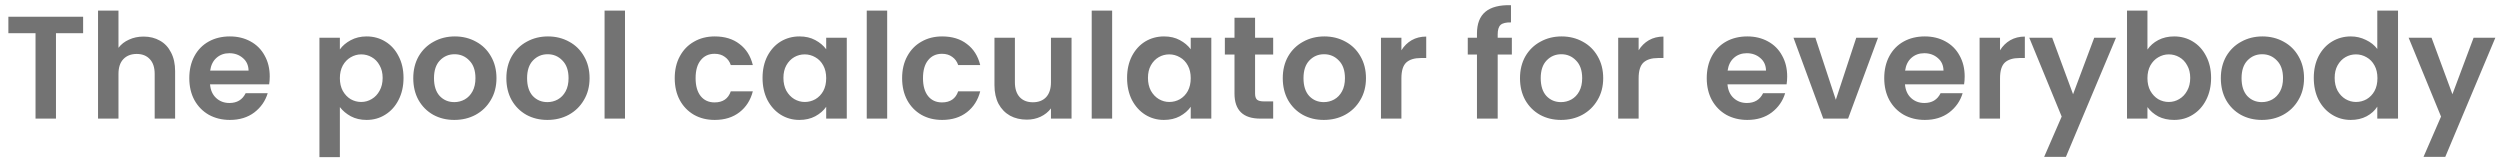 <svg xmlns="http://www.w3.org/2000/svg" width="274" height="18" fill="none" viewBox="0 0 274 18"><path fill="#737373" d="M9.11 1.832V3.64H6.134V13H3.894V3.64H0.918V1.832H9.11ZM15.737 4.008C16.409 4.008 17.006 4.157 17.529 4.456C18.051 4.744 18.457 5.176 18.745 5.752C19.043 6.317 19.193 7 19.193 7.8V13H16.953V8.104C16.953 7.4 16.777 6.861 16.425 6.488C16.073 6.104 15.593 5.912 14.985 5.912C14.366 5.912 13.875 6.104 13.513 6.488C13.161 6.861 12.985 7.4 12.985 8.104V13H10.745V1.16H12.985V5.24C13.273 4.856 13.657 4.557 14.137 4.344C14.617 4.12 15.15 4.008 15.737 4.008ZM29.563 8.376C29.563 8.696 29.541 8.984 29.499 9.24H23.019C23.072 9.88 23.296 10.381 23.691 10.744C24.085 11.107 24.571 11.288 25.147 11.288C25.979 11.288 26.571 10.931 26.923 10.216H29.339C29.083 11.069 28.592 11.773 27.867 12.328C27.141 12.872 26.251 13.144 25.195 13.144C24.341 13.144 23.573 12.957 22.891 12.584C22.219 12.2 21.691 11.661 21.307 10.968C20.933 10.275 20.747 9.475 20.747 8.568C20.747 7.651 20.933 6.845 21.307 6.152C21.68 5.459 22.203 4.925 22.875 4.552C23.547 4.179 24.32 3.992 25.195 3.992C26.037 3.992 26.789 4.173 27.451 4.536C28.123 4.899 28.64 5.416 29.003 6.088C29.376 6.749 29.563 7.512 29.563 8.376ZM27.243 7.736C27.232 7.16 27.024 6.701 26.619 6.36C26.213 6.008 25.717 5.832 25.131 5.832C24.576 5.832 24.107 6.003 23.723 6.344C23.349 6.675 23.12 7.139 23.035 7.736H27.243ZM37.25 5.416C37.538 5.011 37.933 4.675 38.434 4.408C38.946 4.131 39.528 3.992 40.178 3.992C40.936 3.992 41.618 4.179 42.226 4.552C42.845 4.925 43.33 5.459 43.682 6.152C44.045 6.835 44.226 7.629 44.226 8.536C44.226 9.443 44.045 10.248 43.682 10.952C43.33 11.645 42.845 12.184 42.226 12.568C41.618 12.952 40.936 13.144 40.178 13.144C39.528 13.144 38.952 13.011 38.45 12.744C37.96 12.477 37.56 12.141 37.25 11.736V17.224H35.01V4.136H37.25V5.416ZM41.938 8.536C41.938 8.003 41.826 7.544 41.602 7.16C41.389 6.765 41.101 6.467 40.738 6.264C40.386 6.061 40.002 5.96 39.586 5.96C39.181 5.96 38.797 6.067 38.434 6.28C38.082 6.483 37.794 6.781 37.57 7.176C37.357 7.571 37.25 8.035 37.25 8.568C37.25 9.101 37.357 9.565 37.57 9.96C37.794 10.355 38.082 10.659 38.434 10.872C38.797 11.075 39.181 11.176 39.586 11.176C40.002 11.176 40.386 11.069 40.738 10.856C41.101 10.643 41.389 10.339 41.602 9.944C41.826 9.549 41.938 9.08 41.938 8.536ZM49.79 13.144C48.937 13.144 48.169 12.957 47.486 12.584C46.803 12.2 46.265 11.661 45.87 10.968C45.486 10.275 45.294 9.475 45.294 8.568C45.294 7.661 45.491 6.861 45.886 6.168C46.291 5.475 46.841 4.941 47.534 4.568C48.227 4.184 49.001 3.992 49.854 3.992C50.707 3.992 51.481 4.184 52.174 4.568C52.867 4.941 53.411 5.475 53.806 6.168C54.211 6.861 54.414 7.661 54.414 8.568C54.414 9.475 54.206 10.275 53.79 10.968C53.385 11.661 52.83 12.2 52.126 12.584C51.433 12.957 50.654 13.144 49.79 13.144ZM49.79 11.192C50.195 11.192 50.574 11.096 50.926 10.904C51.289 10.701 51.577 10.403 51.79 10.008C52.003 9.613 52.11 9.133 52.11 8.568C52.11 7.725 51.886 7.08 51.438 6.632C51.001 6.173 50.462 5.944 49.822 5.944C49.182 5.944 48.643 6.173 48.206 6.632C47.779 7.08 47.566 7.725 47.566 8.568C47.566 9.411 47.774 10.061 48.19 10.52C48.617 10.968 49.15 11.192 49.79 11.192ZM59.993 13.144C59.14 13.144 58.372 12.957 57.689 12.584C57.007 12.2 56.468 11.661 56.073 10.968C55.689 10.275 55.497 9.475 55.497 8.568C55.497 7.661 55.694 6.861 56.089 6.168C56.495 5.475 57.044 4.941 57.737 4.568C58.431 4.184 59.204 3.992 60.057 3.992C60.91 3.992 61.684 4.184 62.377 4.568C63.071 4.941 63.614 5.475 64.009 6.168C64.415 6.861 64.617 7.661 64.617 8.568C64.617 9.475 64.409 10.275 63.993 10.968C63.588 11.661 63.033 12.2 62.329 12.584C61.636 12.957 60.857 13.144 59.993 13.144ZM59.993 11.192C60.398 11.192 60.777 11.096 61.129 10.904C61.492 10.701 61.78 10.403 61.993 10.008C62.206 9.613 62.313 9.133 62.313 8.568C62.313 7.725 62.089 7.08 61.641 6.632C61.204 6.173 60.665 5.944 60.025 5.944C59.385 5.944 58.846 6.173 58.409 6.632C57.983 7.08 57.769 7.725 57.769 8.568C57.769 9.411 57.977 10.061 58.393 10.52C58.82 10.968 59.353 11.192 59.993 11.192ZM68.5 1.16V13H66.26V1.16H68.5ZM73.95 8.568C73.95 7.651 74.136 6.851 74.51 6.168C74.883 5.475 75.4 4.941 76.062 4.568C76.723 4.184 77.481 3.992 78.334 3.992C79.433 3.992 80.339 4.269 81.054 4.824C81.779 5.368 82.264 6.136 82.51 7.128H80.094C79.966 6.744 79.747 6.445 79.438 6.232C79.139 6.008 78.766 5.896 78.318 5.896C77.678 5.896 77.171 6.131 76.798 6.6C76.424 7.059 76.238 7.715 76.238 8.568C76.238 9.411 76.424 10.067 76.798 10.536C77.171 10.995 77.678 11.224 78.318 11.224C79.225 11.224 79.817 10.819 80.094 10.008H82.51C82.264 10.968 81.779 11.731 81.054 12.296C80.329 12.861 79.422 13.144 78.334 13.144C77.481 13.144 76.723 12.957 76.062 12.584C75.4 12.2 74.883 11.667 74.51 10.984C74.136 10.291 73.95 9.485 73.95 8.568ZM83.575 8.536C83.575 7.64 83.751 6.845 84.103 6.152C84.466 5.459 84.951 4.925 85.559 4.552C86.177 4.179 86.865 3.992 87.623 3.992C88.284 3.992 88.86 4.125 89.351 4.392C89.852 4.659 90.252 4.995 90.551 5.4V4.136H92.807V13H90.551V11.704C90.263 12.12 89.863 12.467 89.351 12.744C88.85 13.011 88.268 13.144 87.607 13.144C86.86 13.144 86.177 12.952 85.559 12.568C84.951 12.184 84.466 11.645 84.103 10.952C83.751 10.248 83.575 9.443 83.575 8.536ZM90.551 8.568C90.551 8.024 90.444 7.56 90.231 7.176C90.017 6.781 89.73 6.483 89.367 6.28C89.004 6.067 88.615 5.96 88.199 5.96C87.783 5.96 87.399 6.061 87.047 6.264C86.695 6.467 86.407 6.765 86.183 7.16C85.969 7.544 85.863 8.003 85.863 8.536C85.863 9.069 85.969 9.539 86.183 9.944C86.407 10.339 86.695 10.643 87.047 10.856C87.409 11.069 87.793 11.176 88.199 11.176C88.615 11.176 89.004 11.075 89.367 10.872C89.73 10.659 90.017 10.36 90.231 9.976C90.444 9.581 90.551 9.112 90.551 8.568ZM97.235 1.16V13H94.995V1.16H97.235ZM98.872 8.568C98.872 7.651 99.058 6.851 99.432 6.168C99.805 5.475 100.322 4.941 100.984 4.568C101.645 4.184 102.402 3.992 103.256 3.992C104.354 3.992 105.261 4.269 105.976 4.824C106.701 5.368 107.186 6.136 107.432 7.128H105.016C104.888 6.744 104.669 6.445 104.36 6.232C104.061 6.008 103.688 5.896 103.24 5.896C102.6 5.896 102.093 6.131 101.72 6.6C101.346 7.059 101.16 7.715 101.16 8.568C101.16 9.411 101.346 10.067 101.72 10.536C102.093 10.995 102.6 11.224 103.24 11.224C104.146 11.224 104.738 10.819 105.016 10.008H107.432C107.186 10.968 106.701 11.731 105.976 12.296C105.25 12.861 104.344 13.144 103.256 13.144C102.402 13.144 101.645 12.957 100.984 12.584C100.322 12.2 99.805 11.667 99.432 10.984C99.058 10.291 98.872 9.485 98.872 8.568ZM117.441 4.136V13H115.185V11.88C114.897 12.264 114.518 12.568 114.049 12.792C113.59 13.005 113.089 13.112 112.545 13.112C111.851 13.112 111.238 12.968 110.705 12.68C110.171 12.381 109.75 11.949 109.441 11.384C109.142 10.808 108.993 10.125 108.993 9.336V4.136H111.233V9.016C111.233 9.72 111.409 10.264 111.761 10.648C112.113 11.021 112.593 11.208 113.201 11.208C113.819 11.208 114.305 11.021 114.657 10.648C115.009 10.264 115.185 9.72 115.185 9.016V4.136H117.441ZM121.891 1.16V13H119.651V1.16H121.891ZM123.528 8.536C123.528 7.64 123.704 6.845 124.056 6.152C124.419 5.459 124.904 4.925 125.512 4.552C126.131 4.179 126.819 3.992 127.576 3.992C128.237 3.992 128.813 4.125 129.304 4.392C129.805 4.659 130.205 4.995 130.504 5.4V4.136H132.76V13H130.504V11.704C130.216 12.12 129.816 12.467 129.304 12.744C128.803 13.011 128.221 13.144 127.56 13.144C126.813 13.144 126.131 12.952 125.512 12.568C124.904 12.184 124.419 11.645 124.056 10.952C123.704 10.248 123.528 9.443 123.528 8.536ZM130.504 8.568C130.504 8.024 130.397 7.56 130.184 7.176C129.971 6.781 129.683 6.483 129.32 6.28C128.957 6.067 128.568 5.96 128.152 5.96C127.736 5.96 127.352 6.061 127 6.264C126.648 6.467 126.36 6.765 126.136 7.16C125.923 7.544 125.816 8.003 125.816 8.536C125.816 9.069 125.923 9.539 126.136 9.944C126.36 10.339 126.648 10.643 127 10.856C127.363 11.069 127.747 11.176 128.152 11.176C128.568 11.176 128.957 11.075 129.32 10.872C129.683 10.659 129.971 10.36 130.184 9.976C130.397 9.581 130.504 9.112 130.504 8.568ZM137.556 5.976V10.264C137.556 10.563 137.625 10.781 137.764 10.92C137.913 11.048 138.158 11.112 138.5 11.112H139.54V13H138.132C136.244 13 135.3 12.083 135.3 10.248V5.976H134.244V4.136H135.3V1.944H137.556V4.136H139.54V5.976H137.556ZM145.087 13.144C144.234 13.144 143.466 12.957 142.783 12.584C142.1 12.2 141.562 11.661 141.167 10.968C140.783 10.275 140.591 9.475 140.591 8.568C140.591 7.661 140.788 6.861 141.183 6.168C141.588 5.475 142.138 4.941 142.831 4.568C143.524 4.184 144.298 3.992 145.151 3.992C146.004 3.992 146.778 4.184 147.471 4.568C148.164 4.941 148.708 5.475 149.103 6.168C149.508 6.861 149.711 7.661 149.711 8.568C149.711 9.475 149.503 10.275 149.087 10.968C148.682 11.661 148.127 12.2 147.423 12.584C146.73 12.957 145.951 13.144 145.087 13.144ZM145.087 11.192C145.492 11.192 145.871 11.096 146.223 10.904C146.586 10.701 146.874 10.403 147.087 10.008C147.3 9.613 147.407 9.133 147.407 8.568C147.407 7.725 147.183 7.08 146.735 6.632C146.298 6.173 145.759 5.944 145.119 5.944C144.479 5.944 143.94 6.173 143.503 6.632C143.076 7.08 142.863 7.725 142.863 8.568C142.863 9.411 143.071 10.061 143.487 10.52C143.914 10.968 144.447 11.192 145.087 11.192ZM153.594 5.512C153.882 5.043 154.255 4.675 154.714 4.408C155.183 4.141 155.717 4.008 156.314 4.008V6.36H155.722C155.018 6.36 154.485 6.525 154.122 6.856C153.77 7.187 153.594 7.763 153.594 8.584V13H151.354V4.136H153.594V5.512ZM165.699 5.976H164.147V13H161.875V5.976H160.867V4.136H161.875V3.688C161.875 2.6 162.185 1.8 162.803 1.288C163.422 0.776 164.355 0.536 165.603 0.568V2.456C165.059 2.445 164.681 2.536 164.467 2.728C164.254 2.92 164.147 3.267 164.147 3.768V4.136H165.699V5.976ZM171.087 13.144C170.234 13.144 169.466 12.957 168.783 12.584C168.1 12.2 167.562 11.661 167.167 10.968C166.783 10.275 166.591 9.475 166.591 8.568C166.591 7.661 166.788 6.861 167.183 6.168C167.588 5.475 168.138 4.941 168.831 4.568C169.524 4.184 170.298 3.992 171.151 3.992C172.004 3.992 172.778 4.184 173.471 4.568C174.164 4.941 174.708 5.475 175.103 6.168C175.508 6.861 175.711 7.661 175.711 8.568C175.711 9.475 175.503 10.275 175.087 10.968C174.682 11.661 174.127 12.2 173.423 12.584C172.73 12.957 171.951 13.144 171.087 13.144ZM171.087 11.192C171.492 11.192 171.871 11.096 172.223 10.904C172.586 10.701 172.874 10.403 173.087 10.008C173.3 9.613 173.407 9.133 173.407 8.568C173.407 7.725 173.183 7.08 172.735 6.632C172.298 6.173 171.759 5.944 171.119 5.944C170.479 5.944 169.94 6.173 169.503 6.632C169.076 7.08 168.863 7.725 168.863 8.568C168.863 9.411 169.071 10.061 169.487 10.52C169.914 10.968 170.447 11.192 171.087 11.192ZM179.594 5.512C179.882 5.043 180.255 4.675 180.714 4.408C181.183 4.141 181.717 4.008 182.314 4.008V6.36H181.722C181.018 6.36 180.485 6.525 180.122 6.856C179.77 7.187 179.594 7.763 179.594 8.584V13H177.354V4.136H179.594V5.512ZM195.875 8.376C195.875 8.696 195.854 8.984 195.811 9.24H189.331C189.385 9.88 189.609 10.381 190.003 10.744C190.398 11.107 190.883 11.288 191.459 11.288C192.291 11.288 192.883 10.931 193.235 10.216H195.651C195.395 11.069 194.905 11.773 194.179 12.328C193.454 12.872 192.563 13.144 191.507 13.144C190.654 13.144 189.886 12.957 189.203 12.584C188.531 12.2 188.003 11.661 187.619 10.968C187.246 10.275 187.059 9.475 187.059 8.568C187.059 7.651 187.246 6.845 187.619 6.152C187.993 5.459 188.515 4.925 189.187 4.552C189.859 4.179 190.633 3.992 191.507 3.992C192.35 3.992 193.102 4.173 193.763 4.536C194.435 4.899 194.953 5.416 195.315 6.088C195.689 6.749 195.875 7.512 195.875 8.376ZM193.555 7.736C193.545 7.16 193.337 6.701 192.931 6.36C192.526 6.008 192.03 5.832 191.443 5.832C190.889 5.832 190.419 6.003 190.035 6.344C189.662 6.675 189.433 7.139 189.347 7.736H193.555ZM201.206 10.936L203.446 4.136H205.83L202.55 13H199.83L196.566 4.136H198.966L201.206 10.936ZM215.328 8.376C215.328 8.696 215.307 8.984 215.264 9.24H208.784C208.838 9.88 209.062 10.381 209.456 10.744C209.851 11.107 210.336 11.288 210.912 11.288C211.744 11.288 212.336 10.931 212.688 10.216H215.104C214.848 11.069 214.358 11.773 213.632 12.328C212.907 12.872 212.016 13.144 210.96 13.144C210.107 13.144 209.339 12.957 208.656 12.584C207.984 12.2 207.456 11.661 207.072 10.968C206.699 10.275 206.512 9.475 206.512 8.568C206.512 7.651 206.699 6.845 207.072 6.152C207.446 5.459 207.968 4.925 208.64 4.552C209.312 4.179 210.086 3.992 210.96 3.992C211.803 3.992 212.555 4.173 213.216 4.536C213.888 4.899 214.406 5.416 214.768 6.088C215.142 6.749 215.328 7.512 215.328 8.376ZM213.008 7.736C212.998 7.16 212.79 6.701 212.384 6.36C211.979 6.008 211.483 5.832 210.896 5.832C210.342 5.832 209.872 6.003 209.488 6.344C209.115 6.675 208.886 7.139 208.8 7.736H213.008ZM219.203 5.512C219.491 5.043 219.865 4.675 220.323 4.408C220.793 4.141 221.326 4.008 221.923 4.008V6.36H221.331C220.627 6.36 220.094 6.525 219.731 6.856C219.379 7.187 219.203 7.763 219.203 8.584V13H216.963V4.136H219.203V5.512ZM231.912 4.136L226.424 17.192H224.04L225.96 12.776L222.408 4.136H224.92L227.208 10.328L229.528 4.136H231.912ZM235.36 5.432C235.648 5.005 236.042 4.659 236.544 4.392C237.056 4.125 237.637 3.992 238.288 3.992C239.045 3.992 239.728 4.179 240.336 4.552C240.954 4.925 241.44 5.459 241.792 6.152C242.154 6.835 242.336 7.629 242.336 8.536C242.336 9.443 242.154 10.248 241.792 10.952C241.44 11.645 240.954 12.184 240.336 12.568C239.728 12.952 239.045 13.144 238.288 13.144C237.626 13.144 237.045 13.016 236.544 12.76C236.053 12.493 235.658 12.152 235.36 11.736V13H233.12V1.16H235.36V5.432ZM240.048 8.536C240.048 8.003 239.936 7.544 239.712 7.16C239.498 6.765 239.21 6.467 238.848 6.264C238.496 6.061 238.112 5.96 237.696 5.96C237.29 5.96 236.906 6.067 236.544 6.28C236.192 6.483 235.904 6.781 235.68 7.176C235.466 7.571 235.36 8.035 235.36 8.568C235.36 9.101 235.466 9.565 235.68 9.96C235.904 10.355 236.192 10.659 236.544 10.872C236.906 11.075 237.29 11.176 237.696 11.176C238.112 11.176 238.496 11.069 238.848 10.856C239.21 10.643 239.498 10.339 239.712 9.944C239.936 9.549 240.048 9.08 240.048 8.536ZM247.899 13.144C247.046 13.144 246.278 12.957 245.595 12.584C244.913 12.2 244.374 11.661 243.979 10.968C243.595 10.275 243.403 9.475 243.403 8.568C243.403 7.661 243.601 6.861 243.995 6.168C244.401 5.475 244.95 4.941 245.643 4.568C246.337 4.184 247.11 3.992 247.963 3.992C248.817 3.992 249.59 4.184 250.283 4.568C250.977 4.941 251.521 5.475 251.915 6.168C252.321 6.861 252.523 7.661 252.523 8.568C252.523 9.475 252.315 10.275 251.899 10.968C251.494 11.661 250.939 12.2 250.235 12.584C249.542 12.957 248.763 13.144 247.899 13.144ZM247.899 11.192C248.305 11.192 248.683 11.096 249.035 10.904C249.398 10.701 249.686 10.403 249.899 10.008C250.113 9.613 250.219 9.133 250.219 8.568C250.219 7.725 249.995 7.08 249.547 6.632C249.11 6.173 248.571 5.944 247.931 5.944C247.291 5.944 246.753 6.173 246.315 6.632C245.889 7.08 245.675 7.725 245.675 8.568C245.675 9.411 245.883 10.061 246.299 10.52C246.726 10.968 247.259 11.192 247.899 11.192ZM253.59 8.536C253.59 7.64 253.766 6.845 254.118 6.152C254.481 5.459 254.972 4.925 255.591 4.552C256.209 4.179 256.897 3.992 257.655 3.992C258.231 3.992 258.78 4.12 259.303 4.376C259.825 4.621 260.241 4.952 260.551 5.368V1.16H262.823V13H260.551V11.688C260.273 12.125 259.884 12.477 259.383 12.744C258.881 13.011 258.3 13.144 257.639 13.144C256.892 13.144 256.209 12.952 255.591 12.568C254.972 12.184 254.481 11.645 254.118 10.952C253.766 10.248 253.59 9.443 253.59 8.536ZM260.567 8.568C260.567 8.024 260.46 7.56 260.247 7.176C260.033 6.781 259.745 6.483 259.383 6.28C259.02 6.067 258.631 5.96 258.215 5.96C257.799 5.96 257.415 6.061 257.062 6.264C256.711 6.467 256.423 6.765 256.199 7.16C255.985 7.544 255.879 8.003 255.879 8.536C255.879 9.069 255.985 9.539 256.199 9.944C256.423 10.339 256.711 10.643 257.062 10.856C257.425 11.069 257.809 11.176 258.215 11.176C258.631 11.176 259.02 11.075 259.383 10.872C259.745 10.659 260.033 10.36 260.247 9.976C260.46 9.581 260.567 9.112 260.567 8.568ZM273.49 4.136L268.002 17.192H265.618L267.538 12.776L263.986 4.136H266.498L268.786 10.328L271.106 4.136H273.49Z"/></svg>